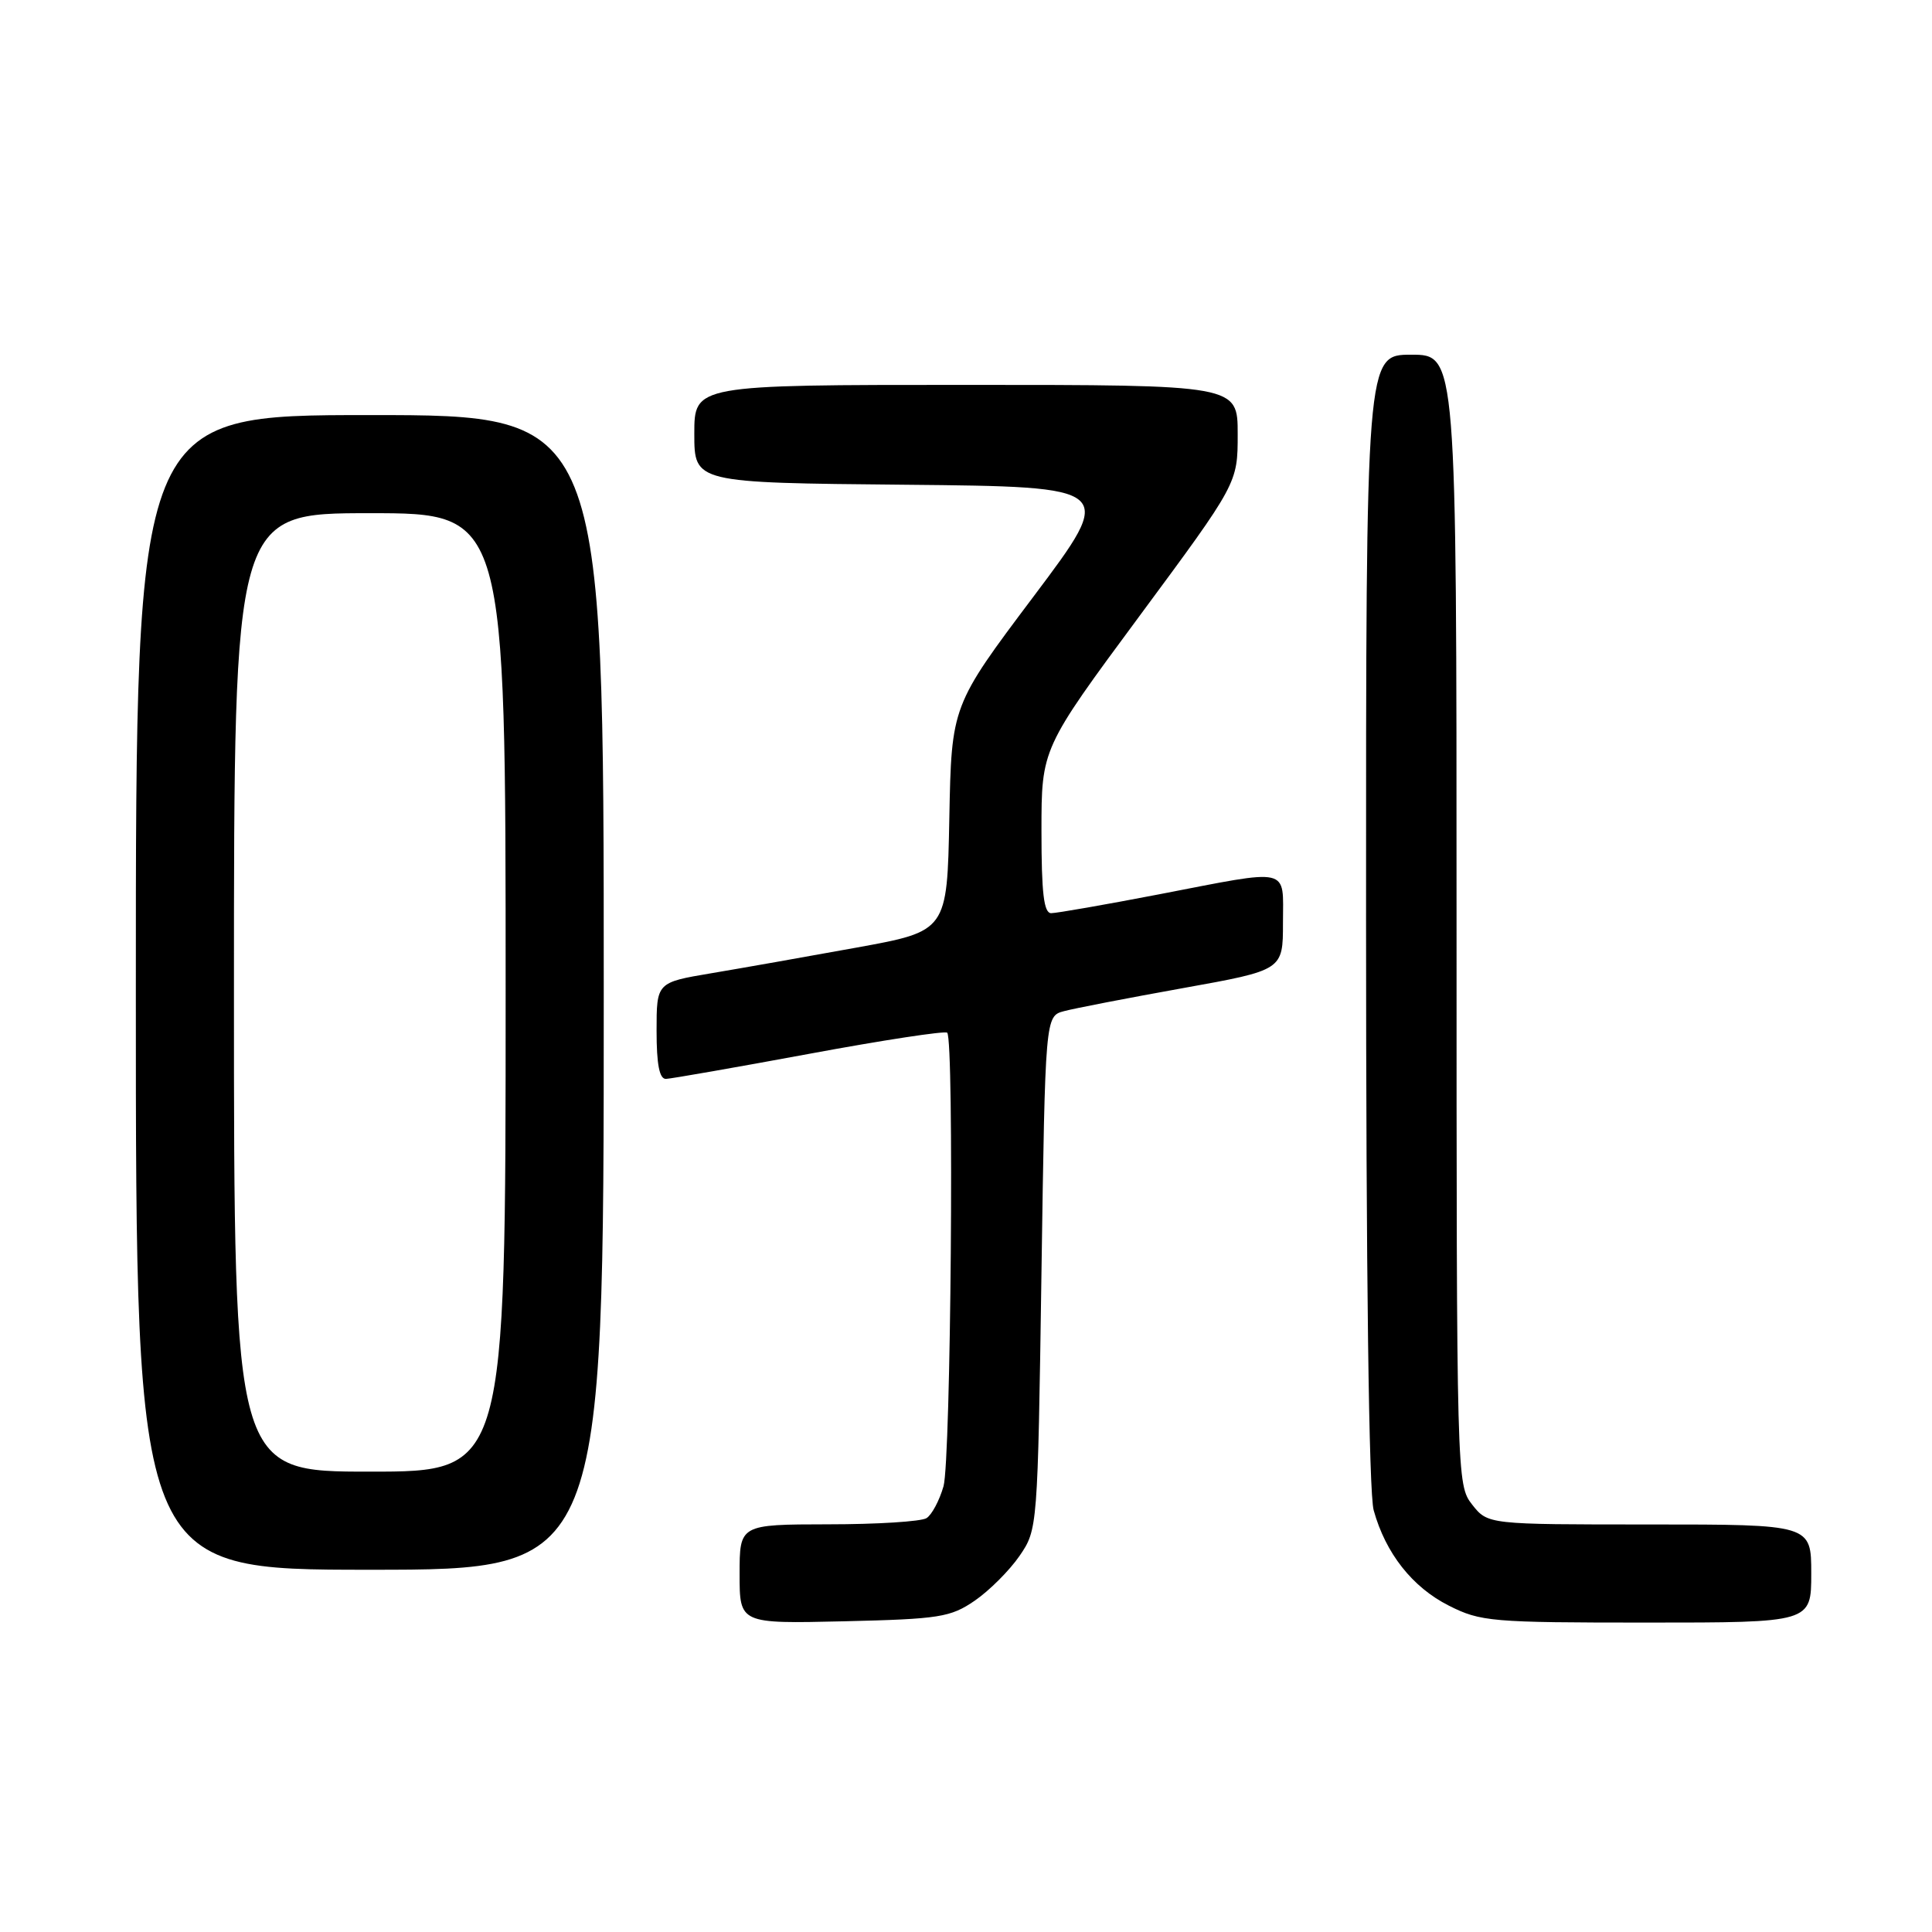 <?xml version="1.0" encoding="UTF-8" standalone="no"?>
<!DOCTYPE svg PUBLIC "-//W3C//DTD SVG 1.1//EN" "http://www.w3.org/Graphics/SVG/1.1/DTD/svg11.dtd" >
<svg xmlns="http://www.w3.org/2000/svg" xmlns:xlink="http://www.w3.org/1999/xlink" version="1.1" viewBox="0 0 256 256">
 <g >
 <path fill="currentColor"
d=" M 129.17 212.09 C 131.10 210.76 133.76 208.10 135.09 206.17 C 137.49 202.66 137.50 202.56 138.00 168.65 C 138.50 134.64 138.50 134.64 141.00 133.98 C 142.38 133.61 149.46 132.24 156.75 130.93 C 170.00 128.55 170.00 128.55 170.00 122.28 C 170.00 114.80 171.26 115.09 153.54 118.51 C 146.42 119.88 140.00 121.00 139.29 121.00 C 138.31 121.00 138.00 118.34 138.00 110.10 C 138.00 99.19 138.00 99.19 151.00 81.61 C 164.00 64.03 164.00 64.03 164.00 57.52 C 164.00 51.00 164.00 51.00 128.00 51.00 C 92.00 51.00 92.00 51.00 92.00 57.48 C 92.00 63.97 92.00 63.97 119.94 64.23 C 147.87 64.50 147.87 64.50 136.98 79.00 C 126.08 93.50 126.08 93.50 125.79 108.44 C 125.50 123.38 125.50 123.38 113.50 125.56 C 106.90 126.76 98.24 128.29 94.25 128.96 C 87.00 130.18 87.00 130.18 87.00 136.59 C 87.00 141.07 87.38 142.99 88.25 142.96 C 88.94 142.93 97.49 141.44 107.26 139.63 C 117.02 137.82 125.23 136.57 125.51 136.84 C 126.45 137.78 126.00 193.53 125.02 196.94 C 124.48 198.82 123.47 200.72 122.77 201.16 C 122.07 201.61 116.21 201.98 109.75 201.98 C 98.00 202.00 98.00 202.00 98.00 208.58 C 98.00 215.15 98.00 215.15 111.83 214.83 C 124.51 214.53 125.95 214.30 129.17 212.09 Z  M 240.00 208.50 C 240.00 202.00 240.00 202.00 218.57 202.00 C 197.15 202.00 197.15 202.00 195.07 199.37 C 193.02 196.75 193.00 196.09 193.00 121.87 C 193.00 47.00 193.00 47.00 187.00 47.00 C 181.00 47.00 181.00 47.00 181.01 121.75 C 181.01 168.74 181.38 197.84 182.02 200.12 C 183.60 205.82 187.14 210.31 191.97 212.75 C 196.18 214.88 197.60 215.00 218.21 215.00 C 240.00 215.00 240.00 215.00 240.00 208.50 Z  M 80.00 131.50 C 80.00 55.00 80.00 55.00 49.00 55.00 C 18.00 55.00 18.00 55.00 18.00 131.50 C 18.00 208.00 18.00 208.00 49.00 208.00 C 80.00 208.00 80.00 208.00 80.00 131.50 Z  M 31.00 131.50 C 31.00 68.00 31.00 68.00 49.00 68.00 C 67.00 68.00 67.00 68.00 67.00 131.50 C 67.00 195.00 67.00 195.00 49.00 195.00 C 31.00 195.00 31.00 195.00 31.00 131.50 Z "/>
</g>
</svg>